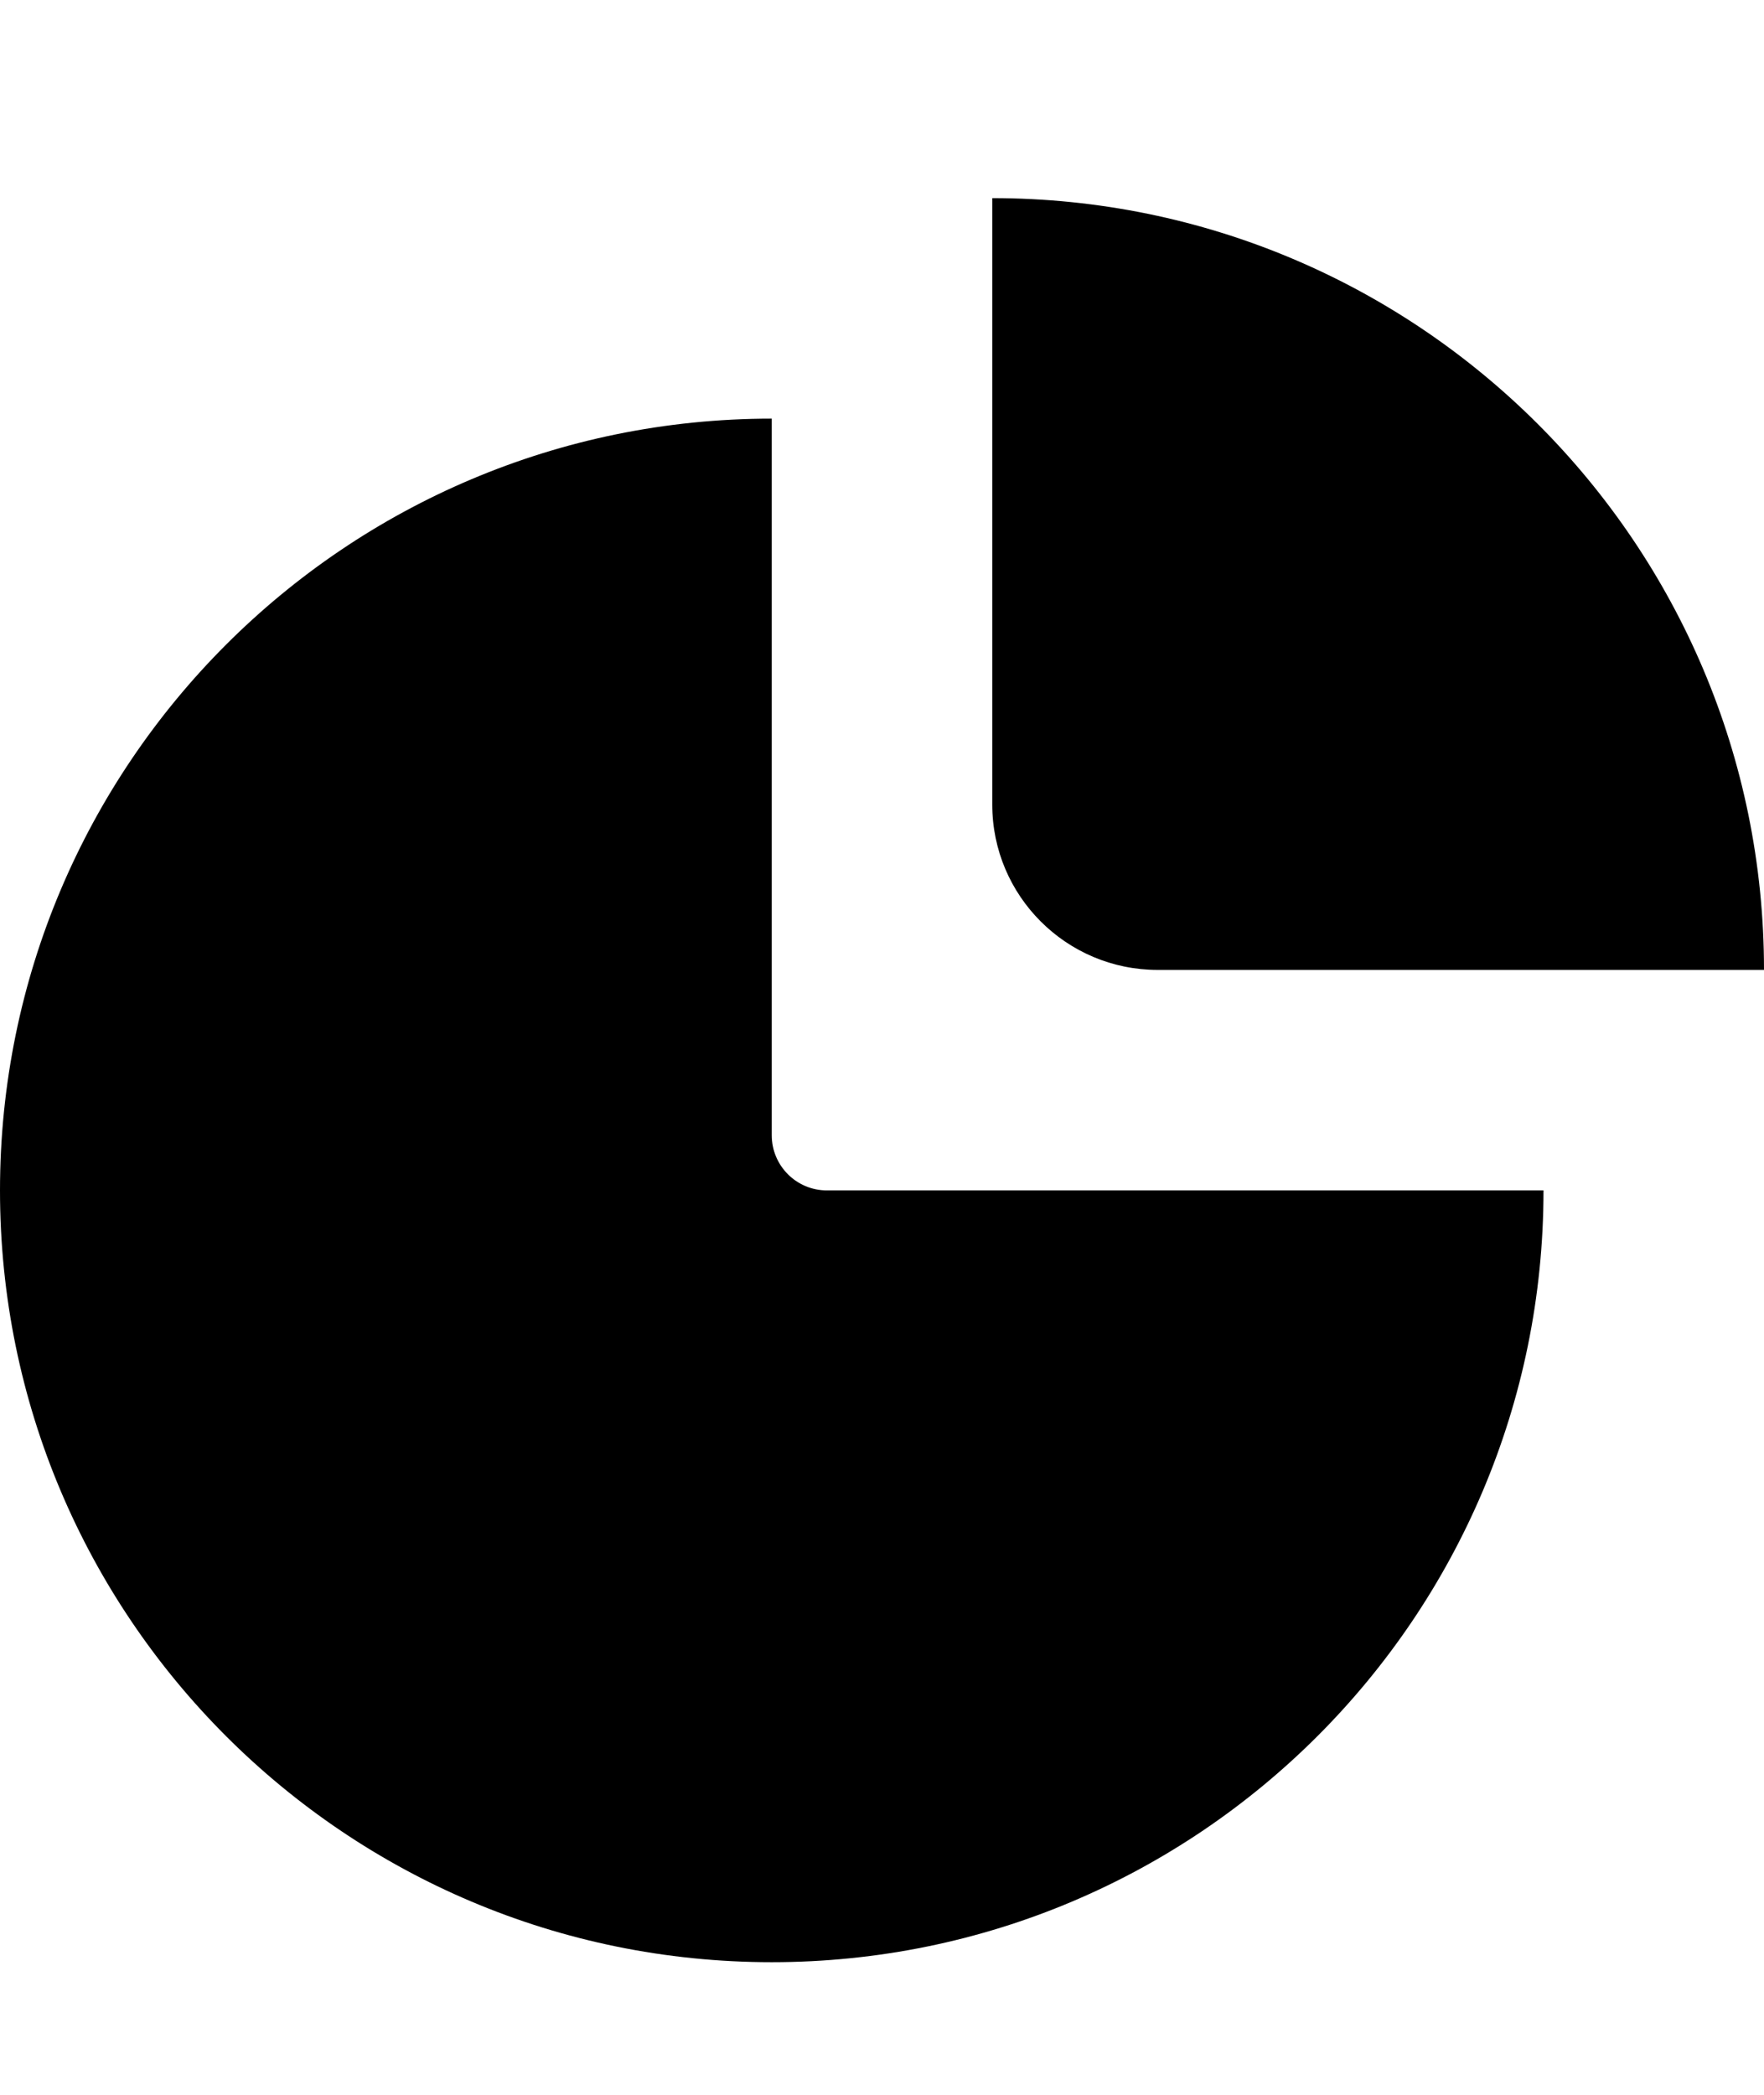 <svg width="16" height="19" viewBox="0 0 16 19" fill="none" xmlns="http://www.w3.org/2000/svg">
<path d="M9 1.797V7.297C9 8.125 9.672 8.797 10.5 8.797H16C16 4.931 12.866 1.797 9 1.797ZM14.917 7.797C14.495 5.284 12.512 3.301 10 2.88V7.297C10 7.573 10.224 7.797 10.5 7.797H14.917Z" fill="black"/>
<path d="M7 3.797C3.134 3.797 0 6.931 0 10.797C0 14.663 3.134 17.797 7 17.797C10.866 17.797 14 14.663 14 10.797H7.5C7.224 10.797 7 10.573 7 10.297V3.797ZM6 4.88C3.162 5.356 1 7.824 1 10.797C1 14.111 3.686 16.797 7 16.797C9.973 16.797 12.441 14.635 12.917 11.797H7.5C6.672 11.797 6 11.125 6 10.297V4.88Z" fill="black"/>
</svg>
